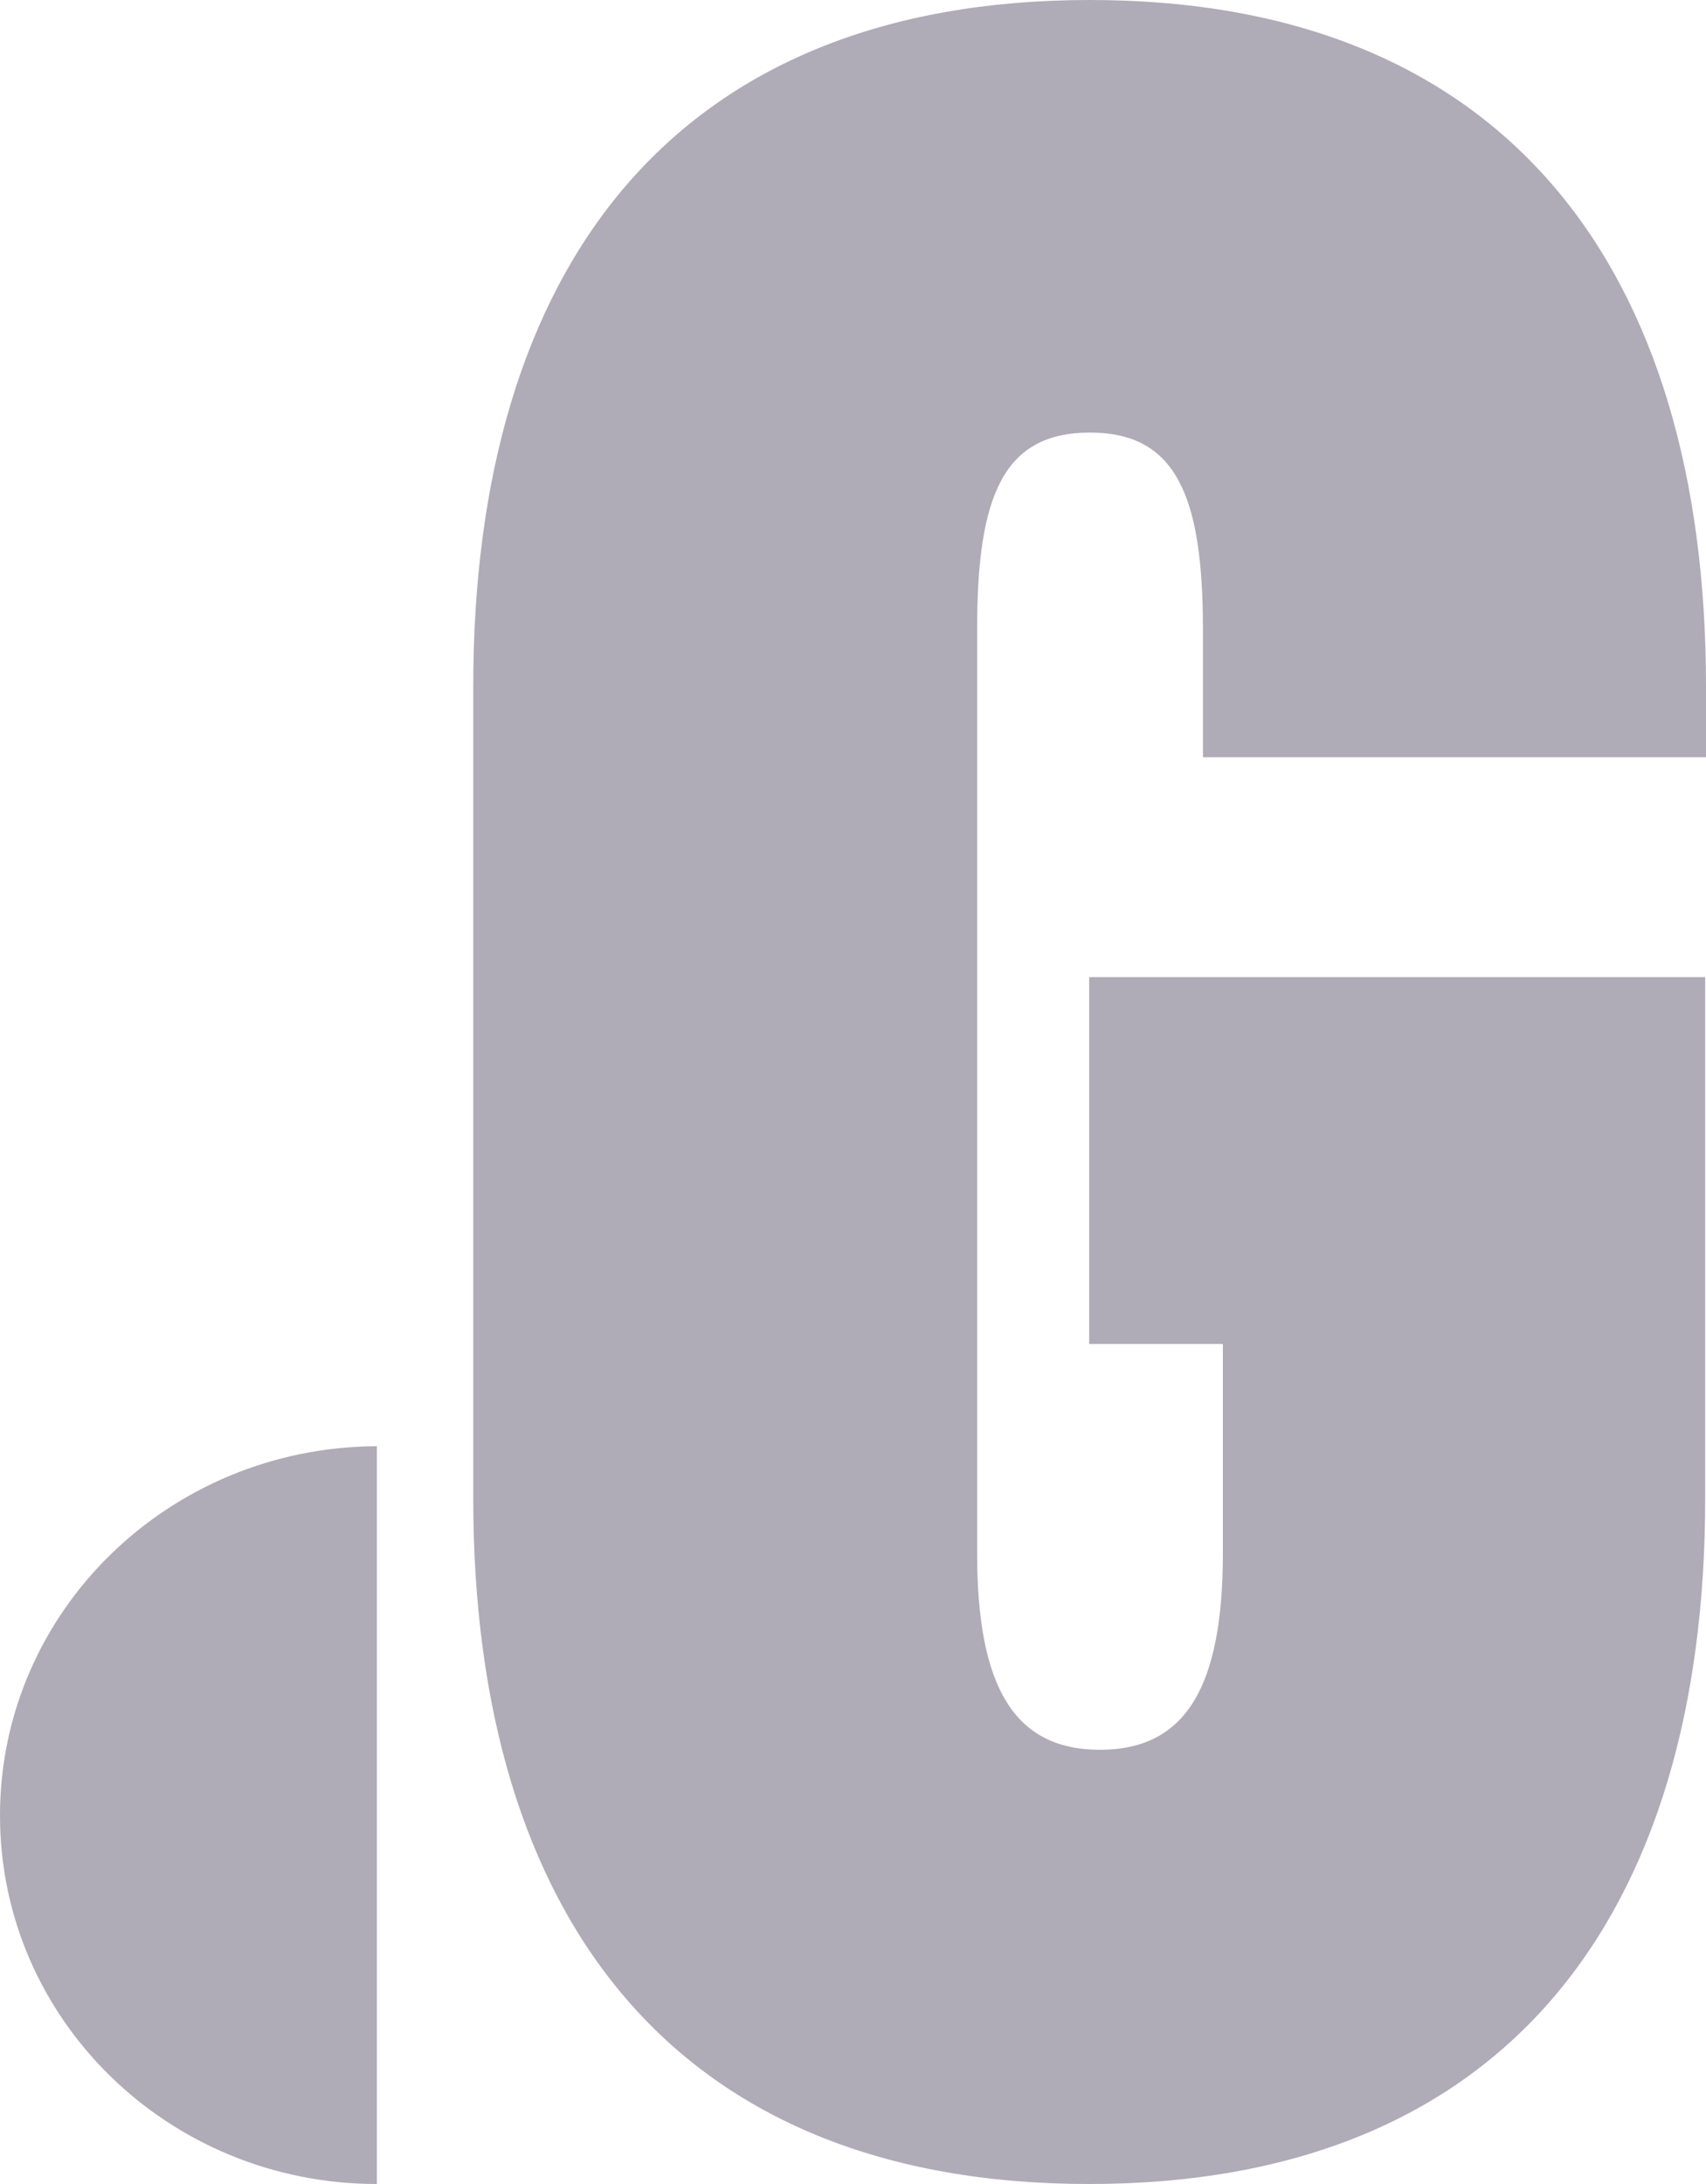 <svg width="25" height="32" viewBox="0 0 25 32" fill="none" xmlns="http://www.w3.org/2000/svg">
<g clip-path="url(#clip0_266_317)">
<path d="M25 11.095V10.06C25 3.924 22.056 0 15.973 0C9.879 0 6.935 3.912 6.935 10.06V21.952C6.935 28.088 9.879 32 15.961 32C22.044 32 24.988 28.088 24.988 21.952V14.317H15.961V19.692H17.92V22.76C17.92 24.722 17.372 25.638 16.119 25.638C14.866 25.638 14.319 24.722 14.319 22.76V9.216C14.319 7.254 14.708 6.338 15.973 6.338C17.227 6.338 17.628 7.254 17.628 9.216V11.095H25Z" fill="#382D4D" fill-opacity="0.4"/>
<path d="M0 26.601C0 29.586 2.47 32 5.523 32V21.19C2.47 21.202 0 23.616 0 26.601Z" fill="#382D4D" fill-opacity="0.4"/>
</g>
<defs>
<clipPath id="clip0_266_317">
<rect width="25" height="32" fill="white"/>
</clipPath>
</defs>
</svg>
